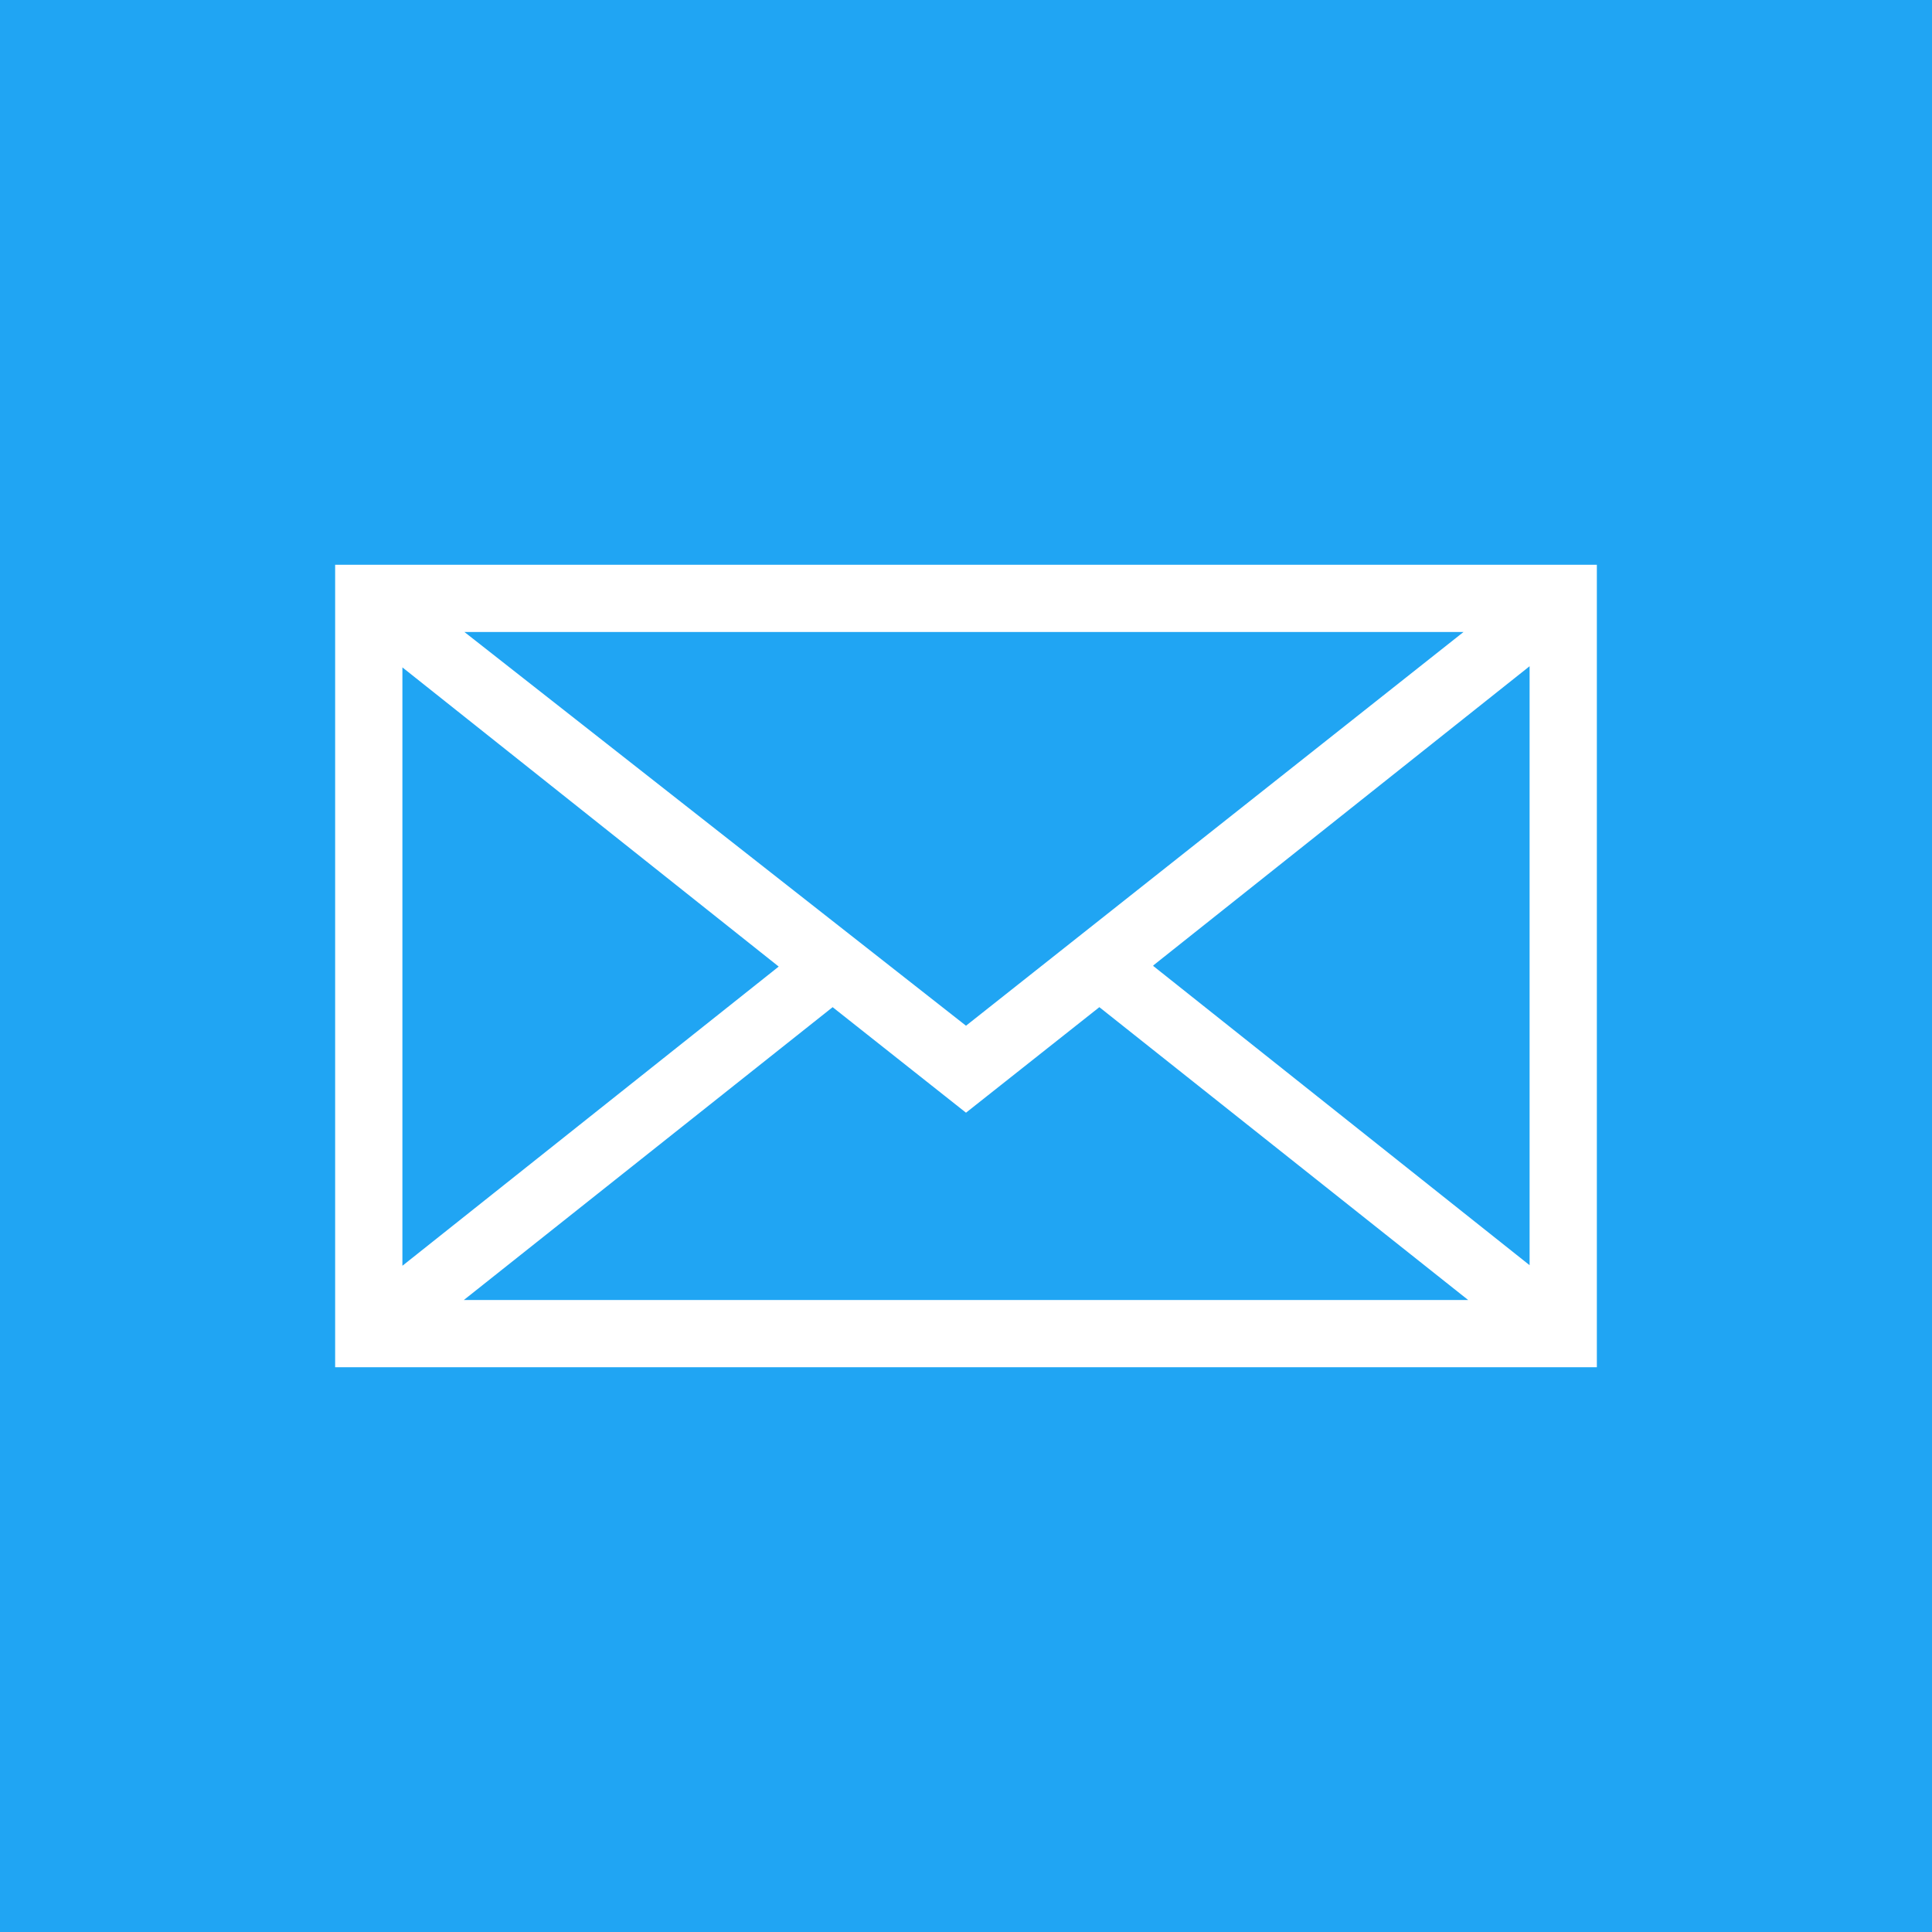 <?xml version="1.0" encoding="UTF-8"?>
<svg id="Camada_2" data-name="Camada 2" xmlns="http://www.w3.org/2000/svg" viewBox="0 0 33.32 33.32">
  <defs>
    <style>
      .cls-1 {
        fill: #20a5f3;
      }

      .cls-2 {
        fill: #fff;
      }
    </style>
  </defs>
  <g id="Camada_1-2" data-name="Camada 1">
    <g>
      <rect class="cls-1" width="33.32" height="33.32"/>
      <g>
        <path class="cls-2" d="M5.97,9.93v13.47h21.39v-13.47H5.97ZM16.66,17.93l-9.19-7.21h18.3l-9.11,7.21ZM13.73,16.66l-6.97,5.55v-11.09l6.97,5.55ZM14.36,17.14l2.3,1.82,2.3-1.82,6.89,5.47H7.47l6.89-5.47ZM19.59,16.66l6.97-5.55v11.09l-6.97-5.55Z"/>
        <path class="cls-2" d="M27.54,23.58H5.78v-13.84h21.76v13.84ZM6.15,23.21h21.02v-13.1H6.15v13.1ZM26.38,22.79H6.94l7.42-5.89,2.3,1.82,2.3-1.82,7.42,5.89ZM8,22.42h17.32l-6.36-5.05-2.3,1.82-2.3-1.82-6.36,5.05ZM26.75,22.59l-7.45-5.93,7.45-5.93v11.86ZM19.89,16.66l6.49,5.16v-10.33l-6.49,5.16ZM6.57,22.59v-11.86l7.45,5.93-7.45,5.93ZM6.94,11.5v10.33l6.49-5.16-6.49-5.16ZM16.66,18.16l-.11-.09-9.61-7.54h19.37l-9.64,7.63ZM8.01,10.9l8.65,6.79,8.58-6.79H8.01Z"/>
      </g>
    </g>
  </g>
</svg>